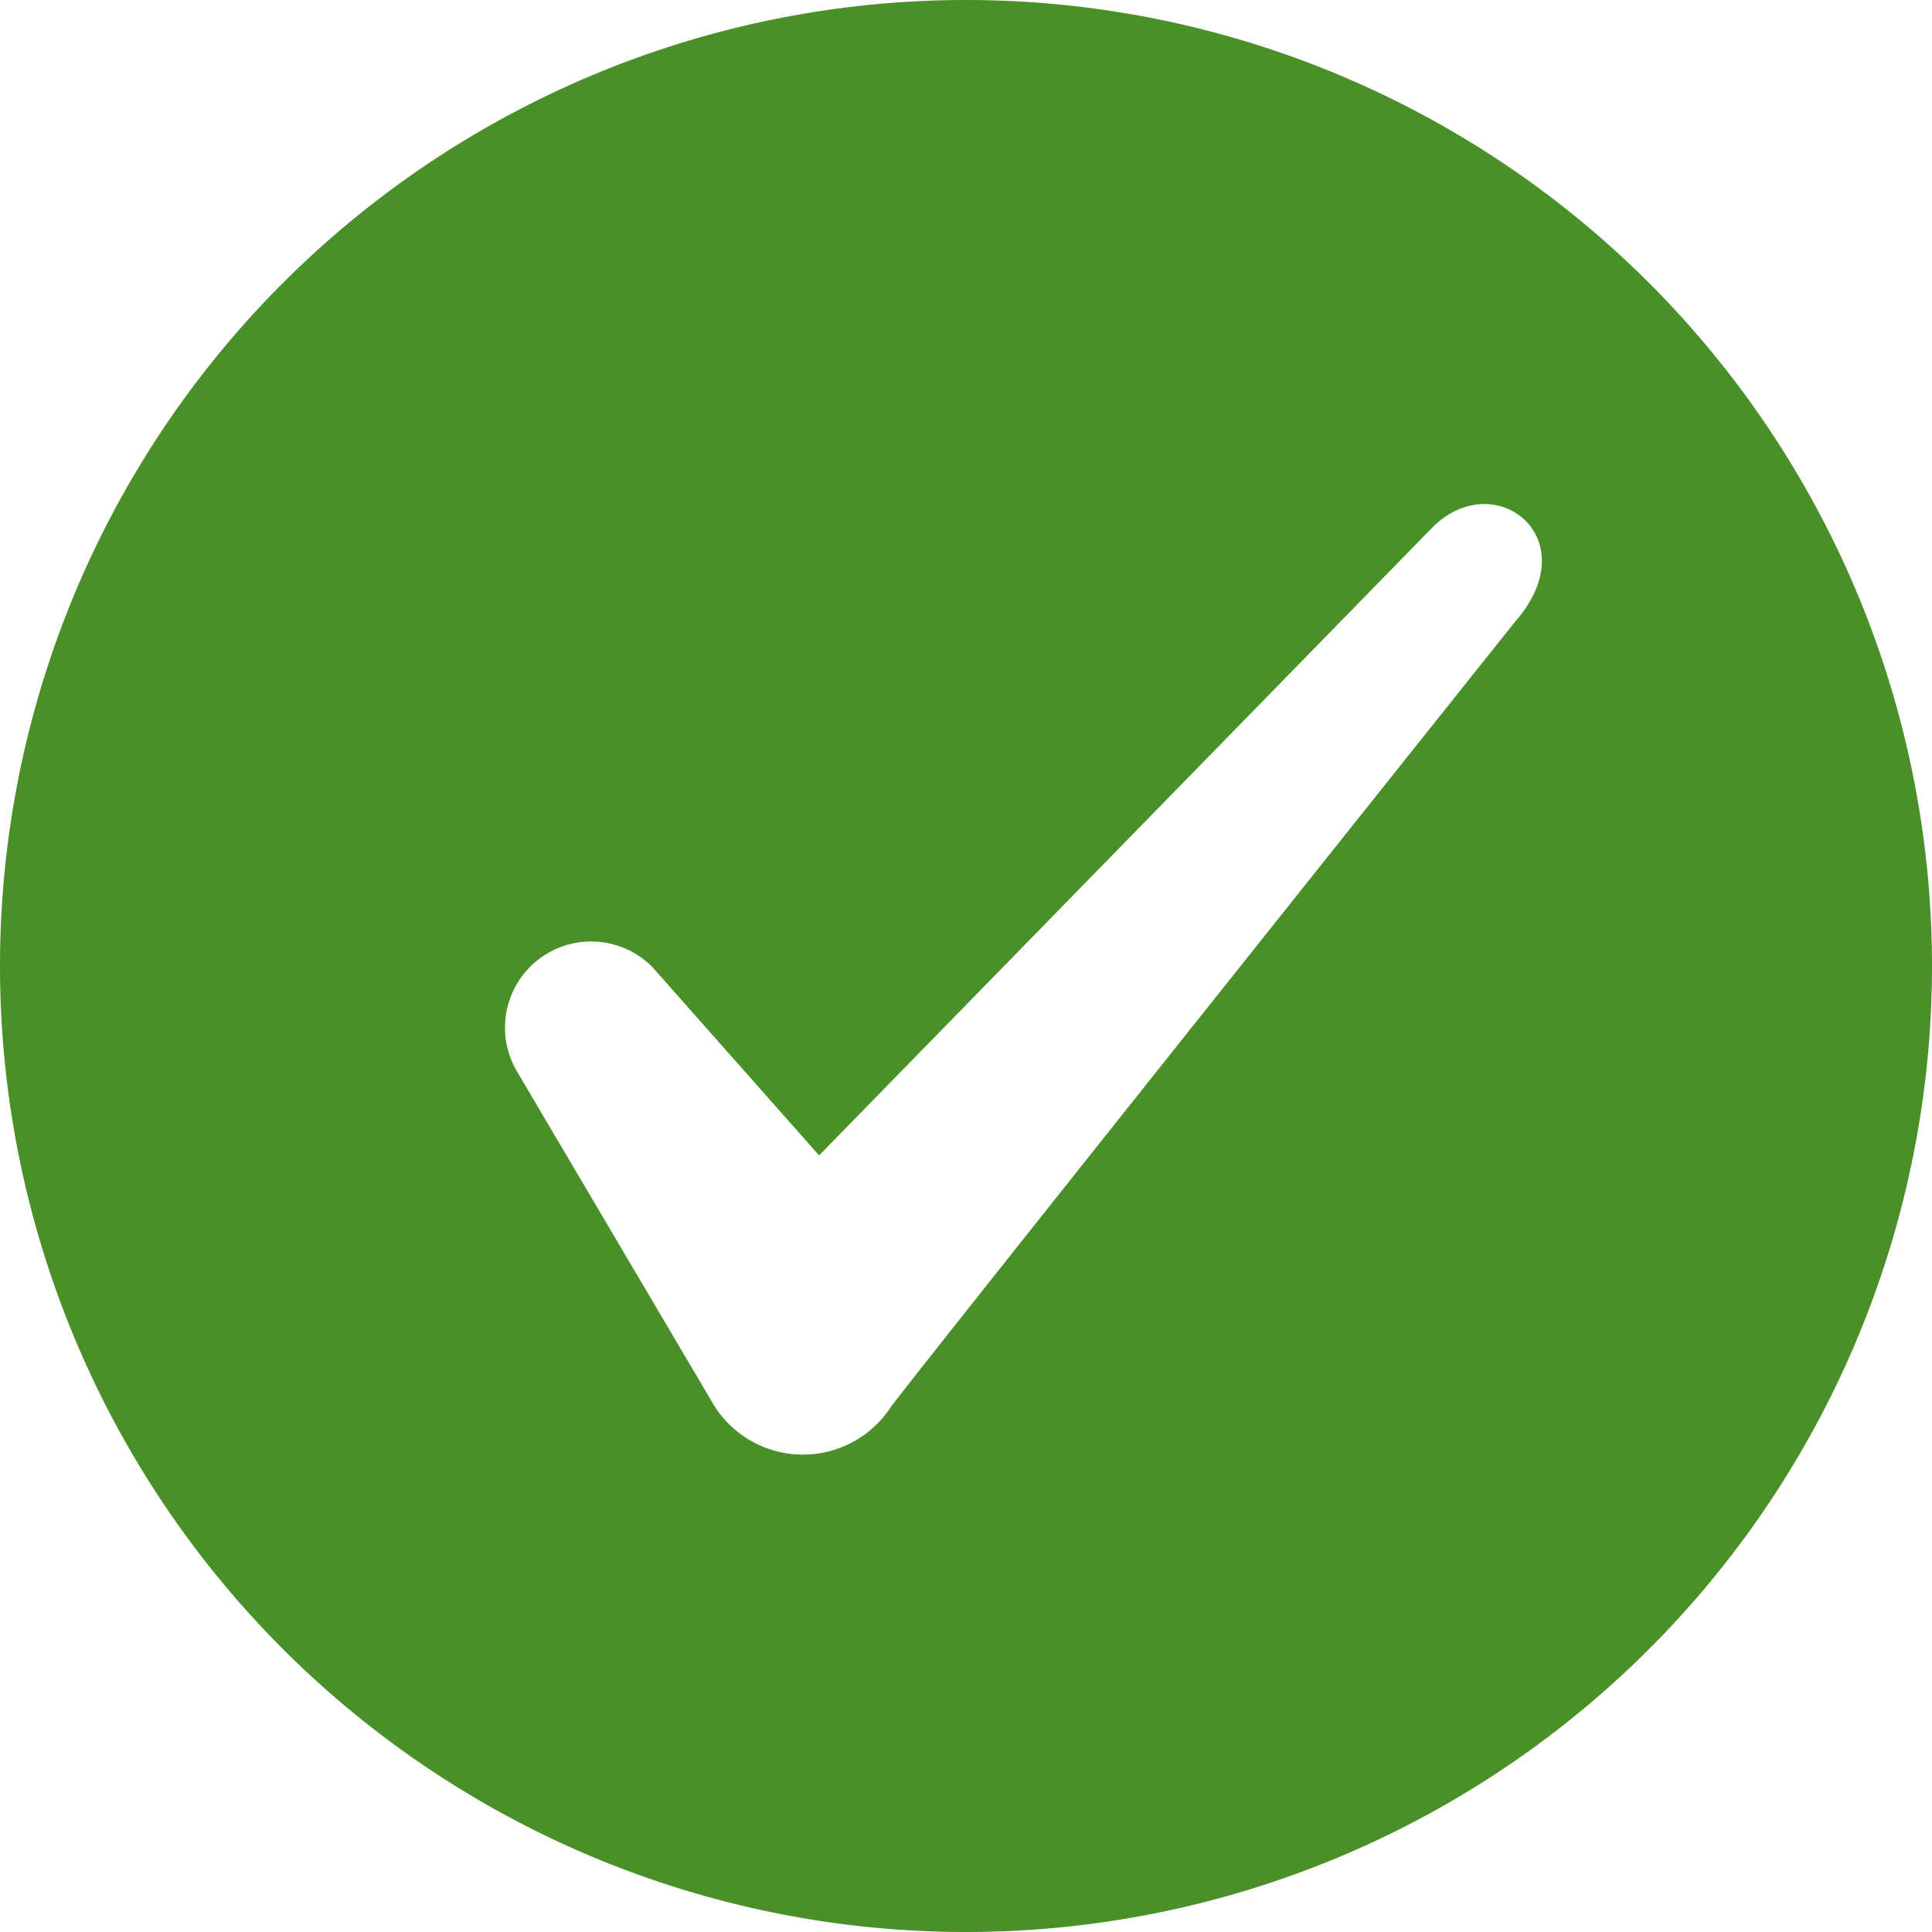<svg width="24" height="24" fill="none" xmlns="http://www.w3.org/2000/svg"><path d="M12 24a12 12 0 110-24 12 12 0 010 24zm5.792-17.446l-7.617 7.799-2.071-2.34a1.07 1.07 0 00-1.68 1.3l2.455 4.16a1.304 1.304 0 002.191 0c.388-.522 7.751-9.75 7.751-9.75.91-1.038-.253-1.948-1.029-1.169z" fill="#4A9029"/></svg>